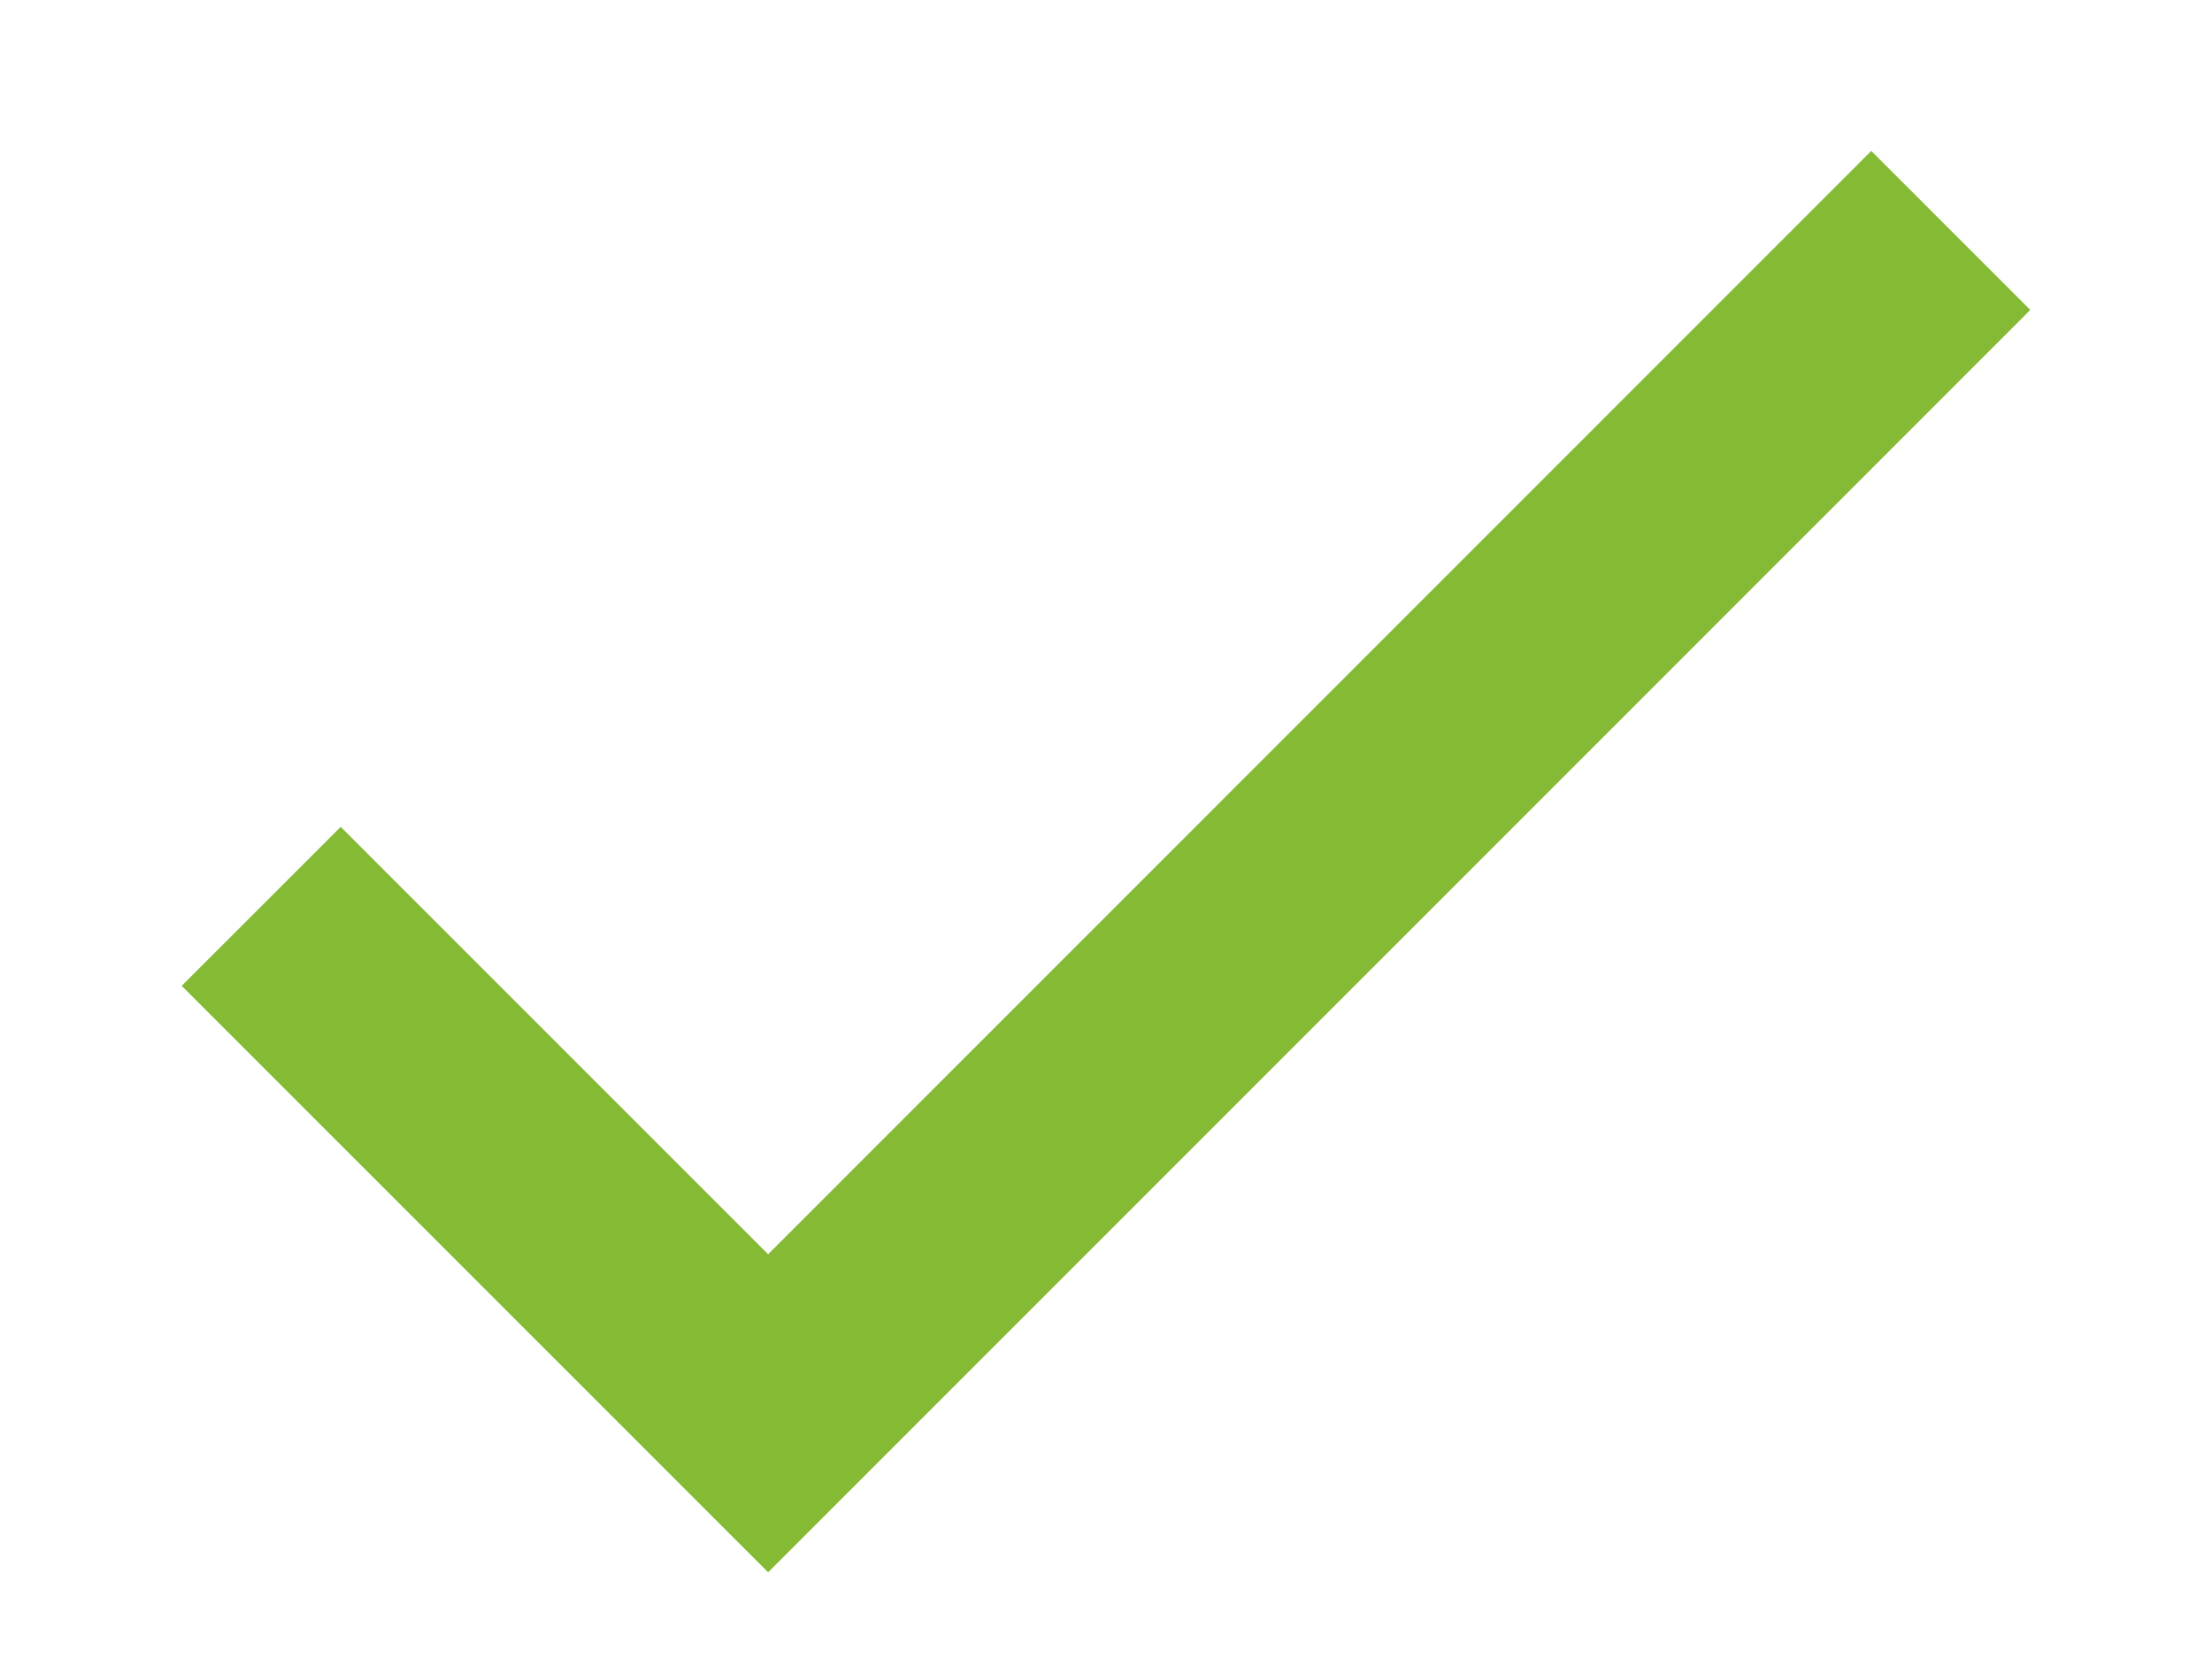 <svg width="12" height="9" viewBox="0 0 12 9" fill="none" xmlns="http://www.w3.org/2000/svg">
<path d="M10.583 1.25L4.167 7.667L1.417 4.917" stroke="#85BA35" stroke-width="1.22" stroke-miterlimit="10"/>
</svg>
